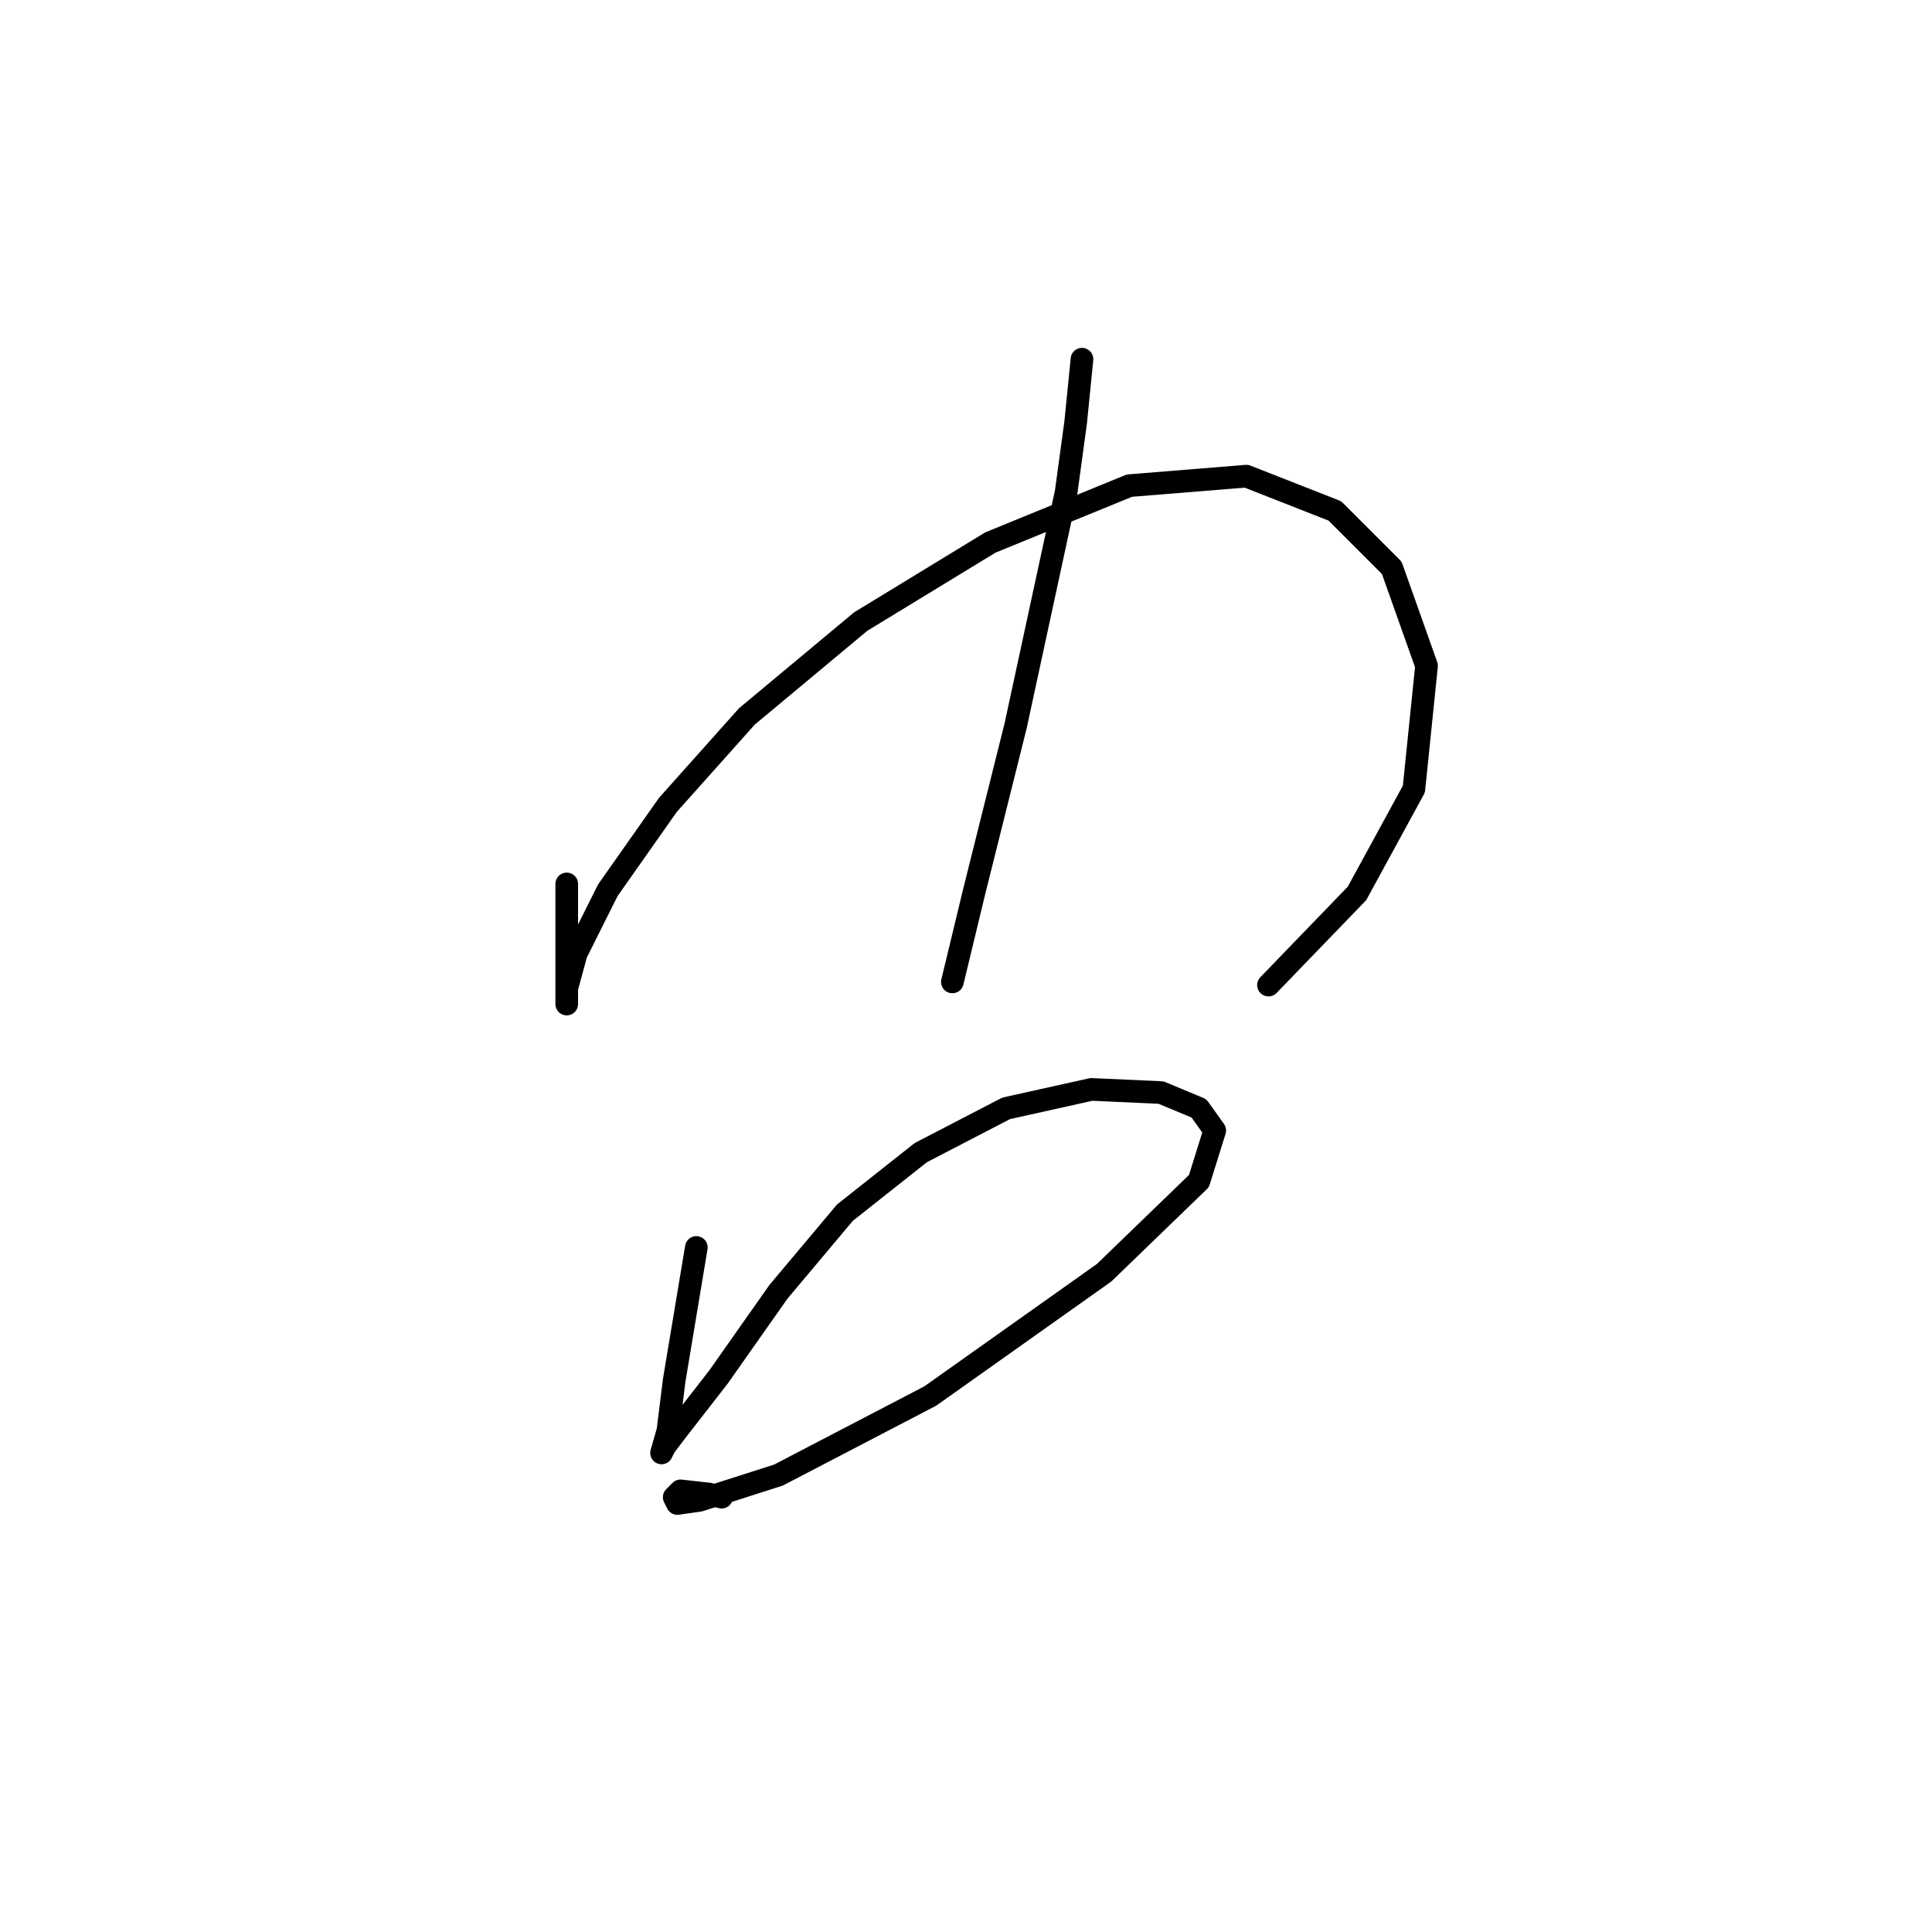 <?xml version="1.0" standalone="no"?>
    <svg width="256" height="256" xmlns="http://www.w3.org/2000/svg" version="1.1">
    <polyline stroke="black" stroke-width="3" stroke-linecap="round" fill="transparent" stroke-linejoin="round" points="75.095 117.126 75.095 120.477 75.095 123.409 75.095 126.341 75.095 130.529 75.095 132.623 75.095 133.042 75.095 132.623 75.095 130.948 76.351 126.341 80.54 117.963 88.498 106.654 98.97 94.926 114.048 82.361 131.222 71.889 149.651 64.35 165.149 63.093 176.877 67.701 184.416 75.24 189.024 88.225 187.348 104.56 179.809 118.382 168.081 130.529 168.081 130.529 " />
        <polyline stroke="black" stroke-width="3" stroke-linecap="round" fill="transparent" stroke-linejoin="round" points="143.368 47.596 142.531 55.973 141.274 65.188 134.572 96.183 129.127 117.963 126.195 130.11 126.195 130.11 " />
        <polyline stroke="black" stroke-width="3" stroke-linecap="round" fill="transparent" stroke-linejoin="round" points="92.268 165.294 90.174 177.86 89.336 182.886 88.498 189.588 87.66 192.52 88.079 191.682 89.336 190.007 95.2 182.467 103.158 171.158 111.954 160.687 122.007 152.729 133.316 146.865 144.625 144.351 153.84 144.77 158.866 146.865 160.96 149.796 158.866 156.498 146.3 168.645 123.263 184.98 103.158 195.452 92.687 198.803 89.755 199.222 89.336 198.384 90.174 197.546 93.943 197.965 95.619 198.384 95.619 198.384 " />
        </svg>